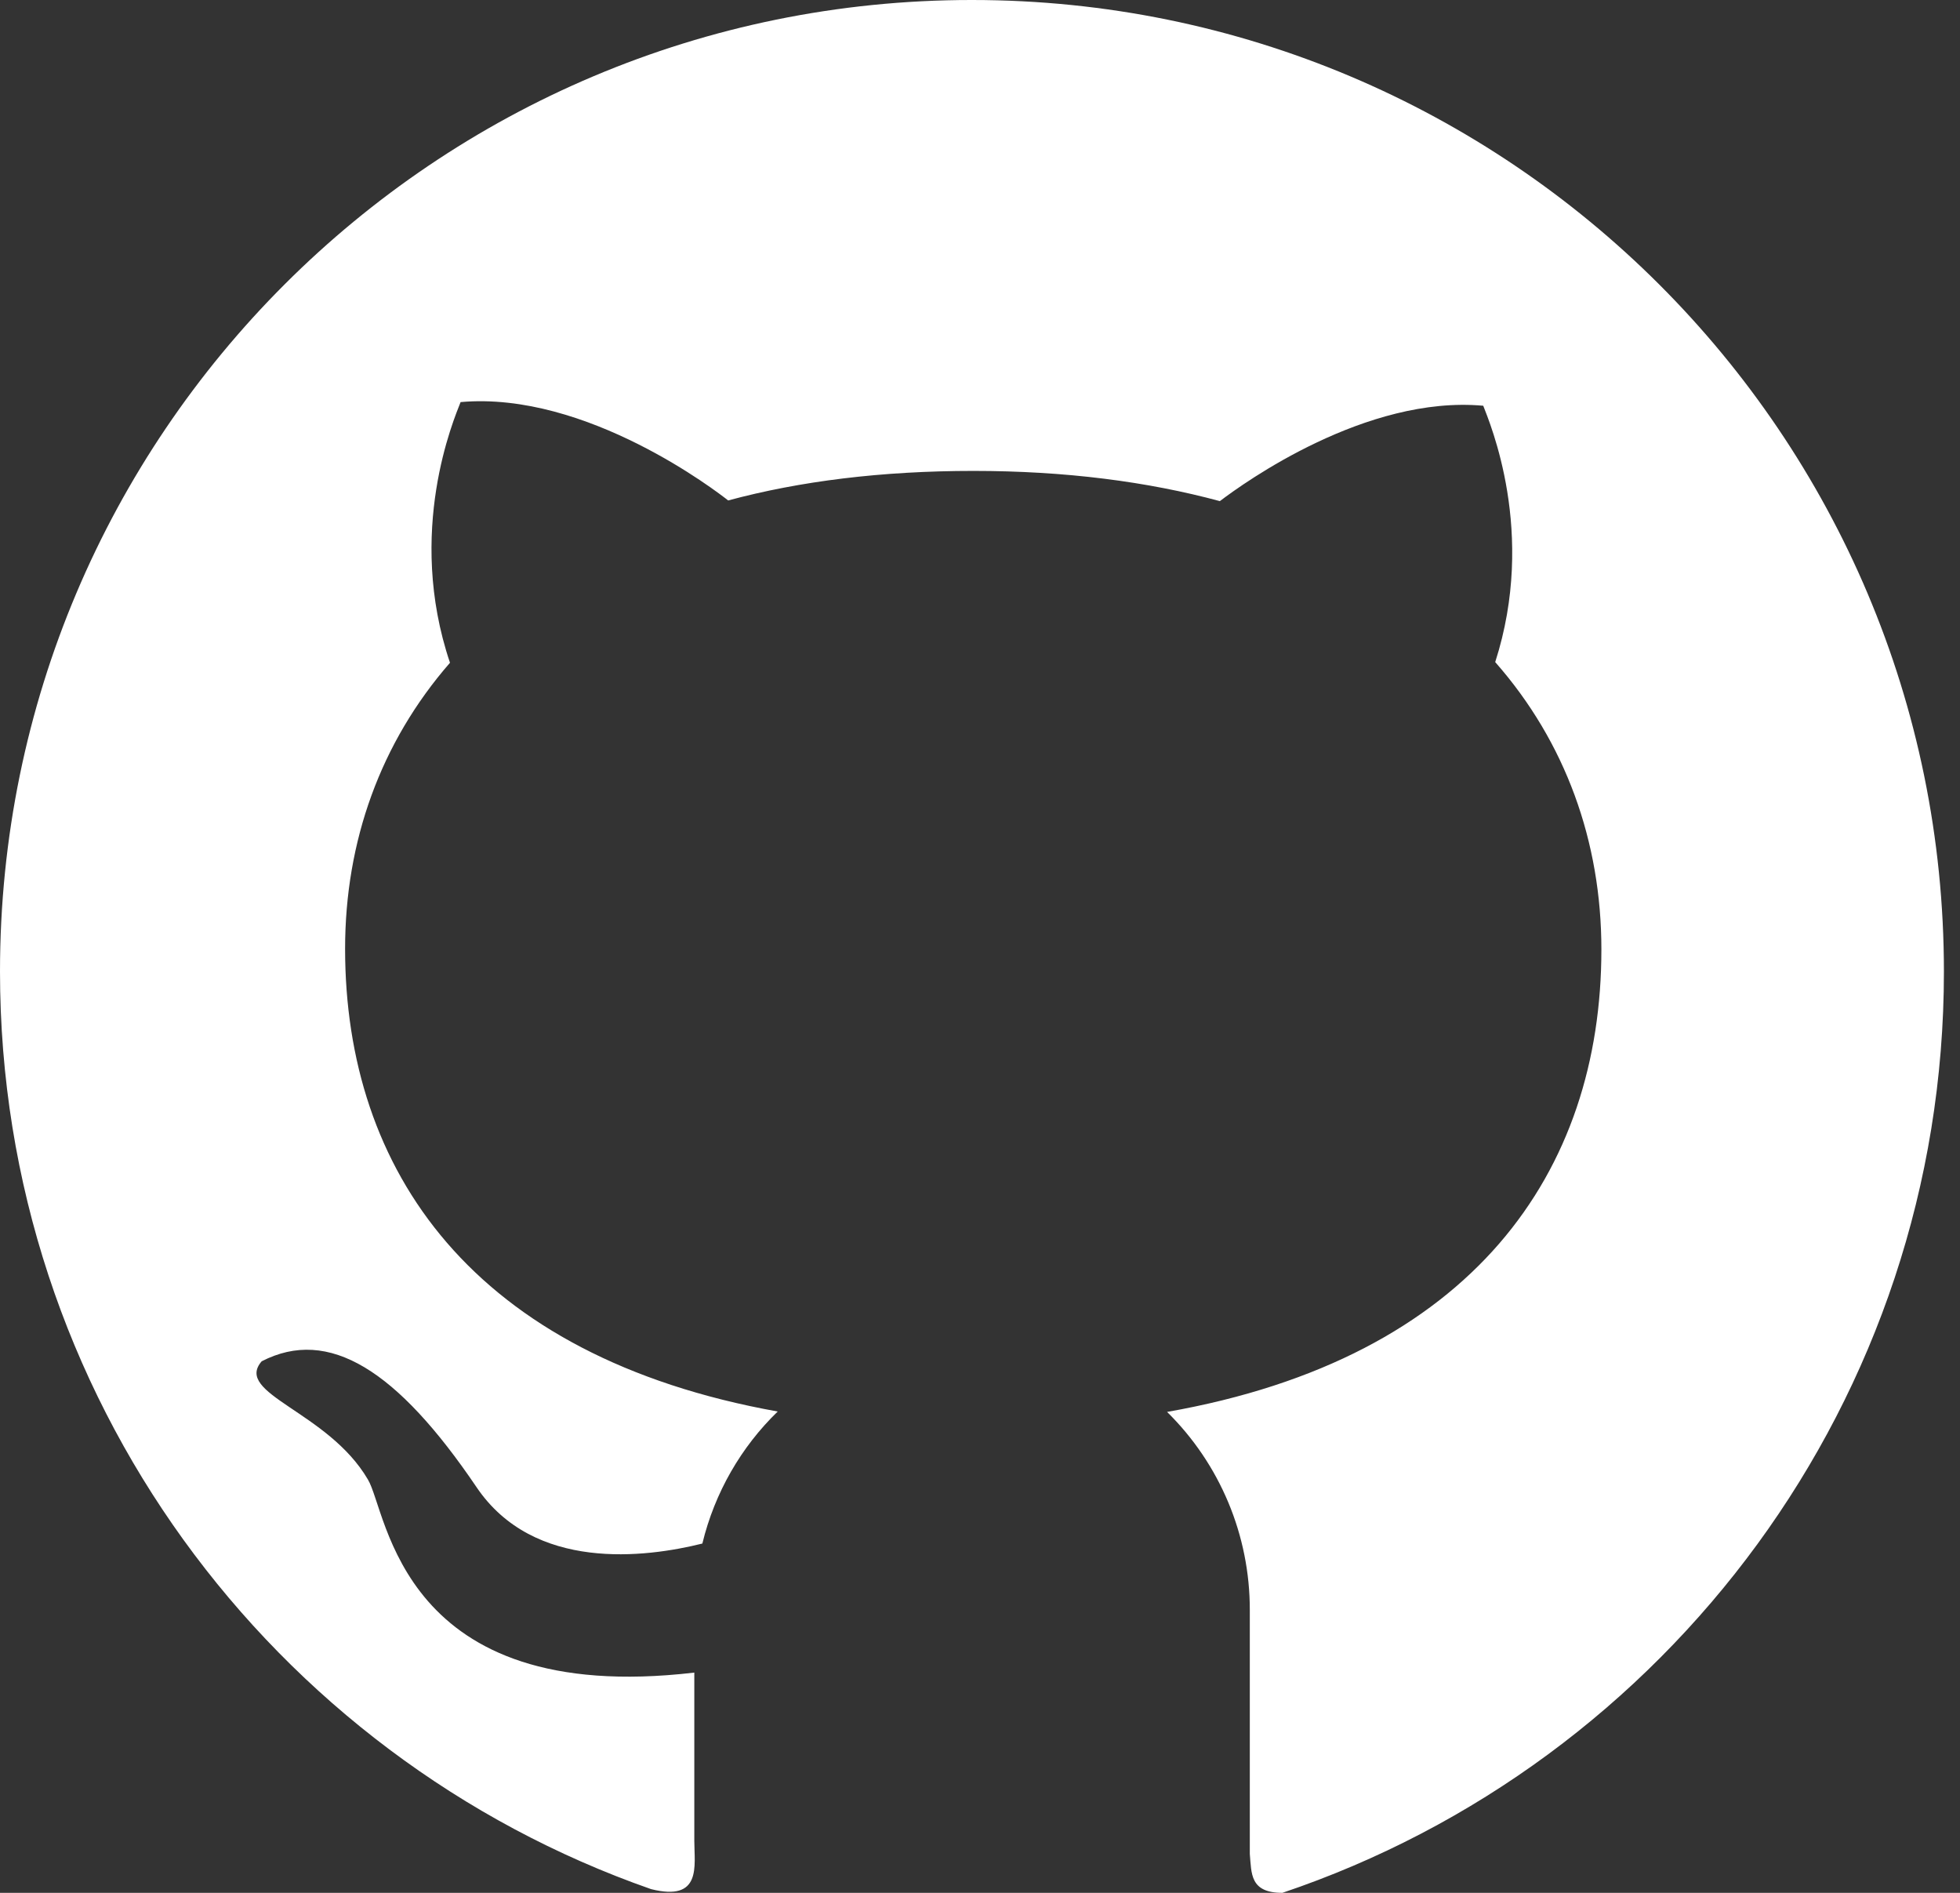 <svg width="29" height="28" viewBox="0 0 29 28" fill="none" xmlns="http://www.w3.org/2000/svg">
<rect x="0" y="0" width="29" height="28" fill="#333333" stroke="none"/>
<path d="M14.382 1.20323e-06C6.436 -0.003 0 6.43 0 14.37C0 20.648 4.026 25.985 9.633 27.945C10.388 28.135 10.273 27.598 10.273 27.232V24.742C5.912 25.253 5.736 22.367 5.443 21.885C4.852 20.876 3.454 20.619 3.872 20.137C4.865 19.626 5.877 20.266 7.05 21.998C7.898 23.254 9.553 23.042 10.392 22.833C10.575 22.078 10.967 21.403 11.507 20.88C6.989 20.07 5.106 17.313 5.106 14.035C5.106 12.445 5.63 10.983 6.658 9.804C6.002 7.86 6.719 6.195 6.815 5.948C8.682 5.781 10.623 7.284 10.774 7.403C11.834 7.117 13.046 6.966 14.402 6.966C15.764 6.966 16.979 7.124 18.049 7.413C18.412 7.137 20.211 5.845 21.946 6.002C22.04 6.25 22.74 7.876 22.123 9.794C23.164 10.976 23.694 12.451 23.694 14.045C23.694 17.329 21.799 20.089 17.268 20.886C17.656 21.268 17.964 21.723 18.174 22.225C18.384 22.727 18.492 23.266 18.492 23.81V27.425C18.518 27.714 18.492 28 18.974 28C24.665 26.082 28.762 20.706 28.762 14.373C28.762 6.43 22.322 1.20323e-06 14.382 1.20323e-06Z" fill="white"/>
</svg>
